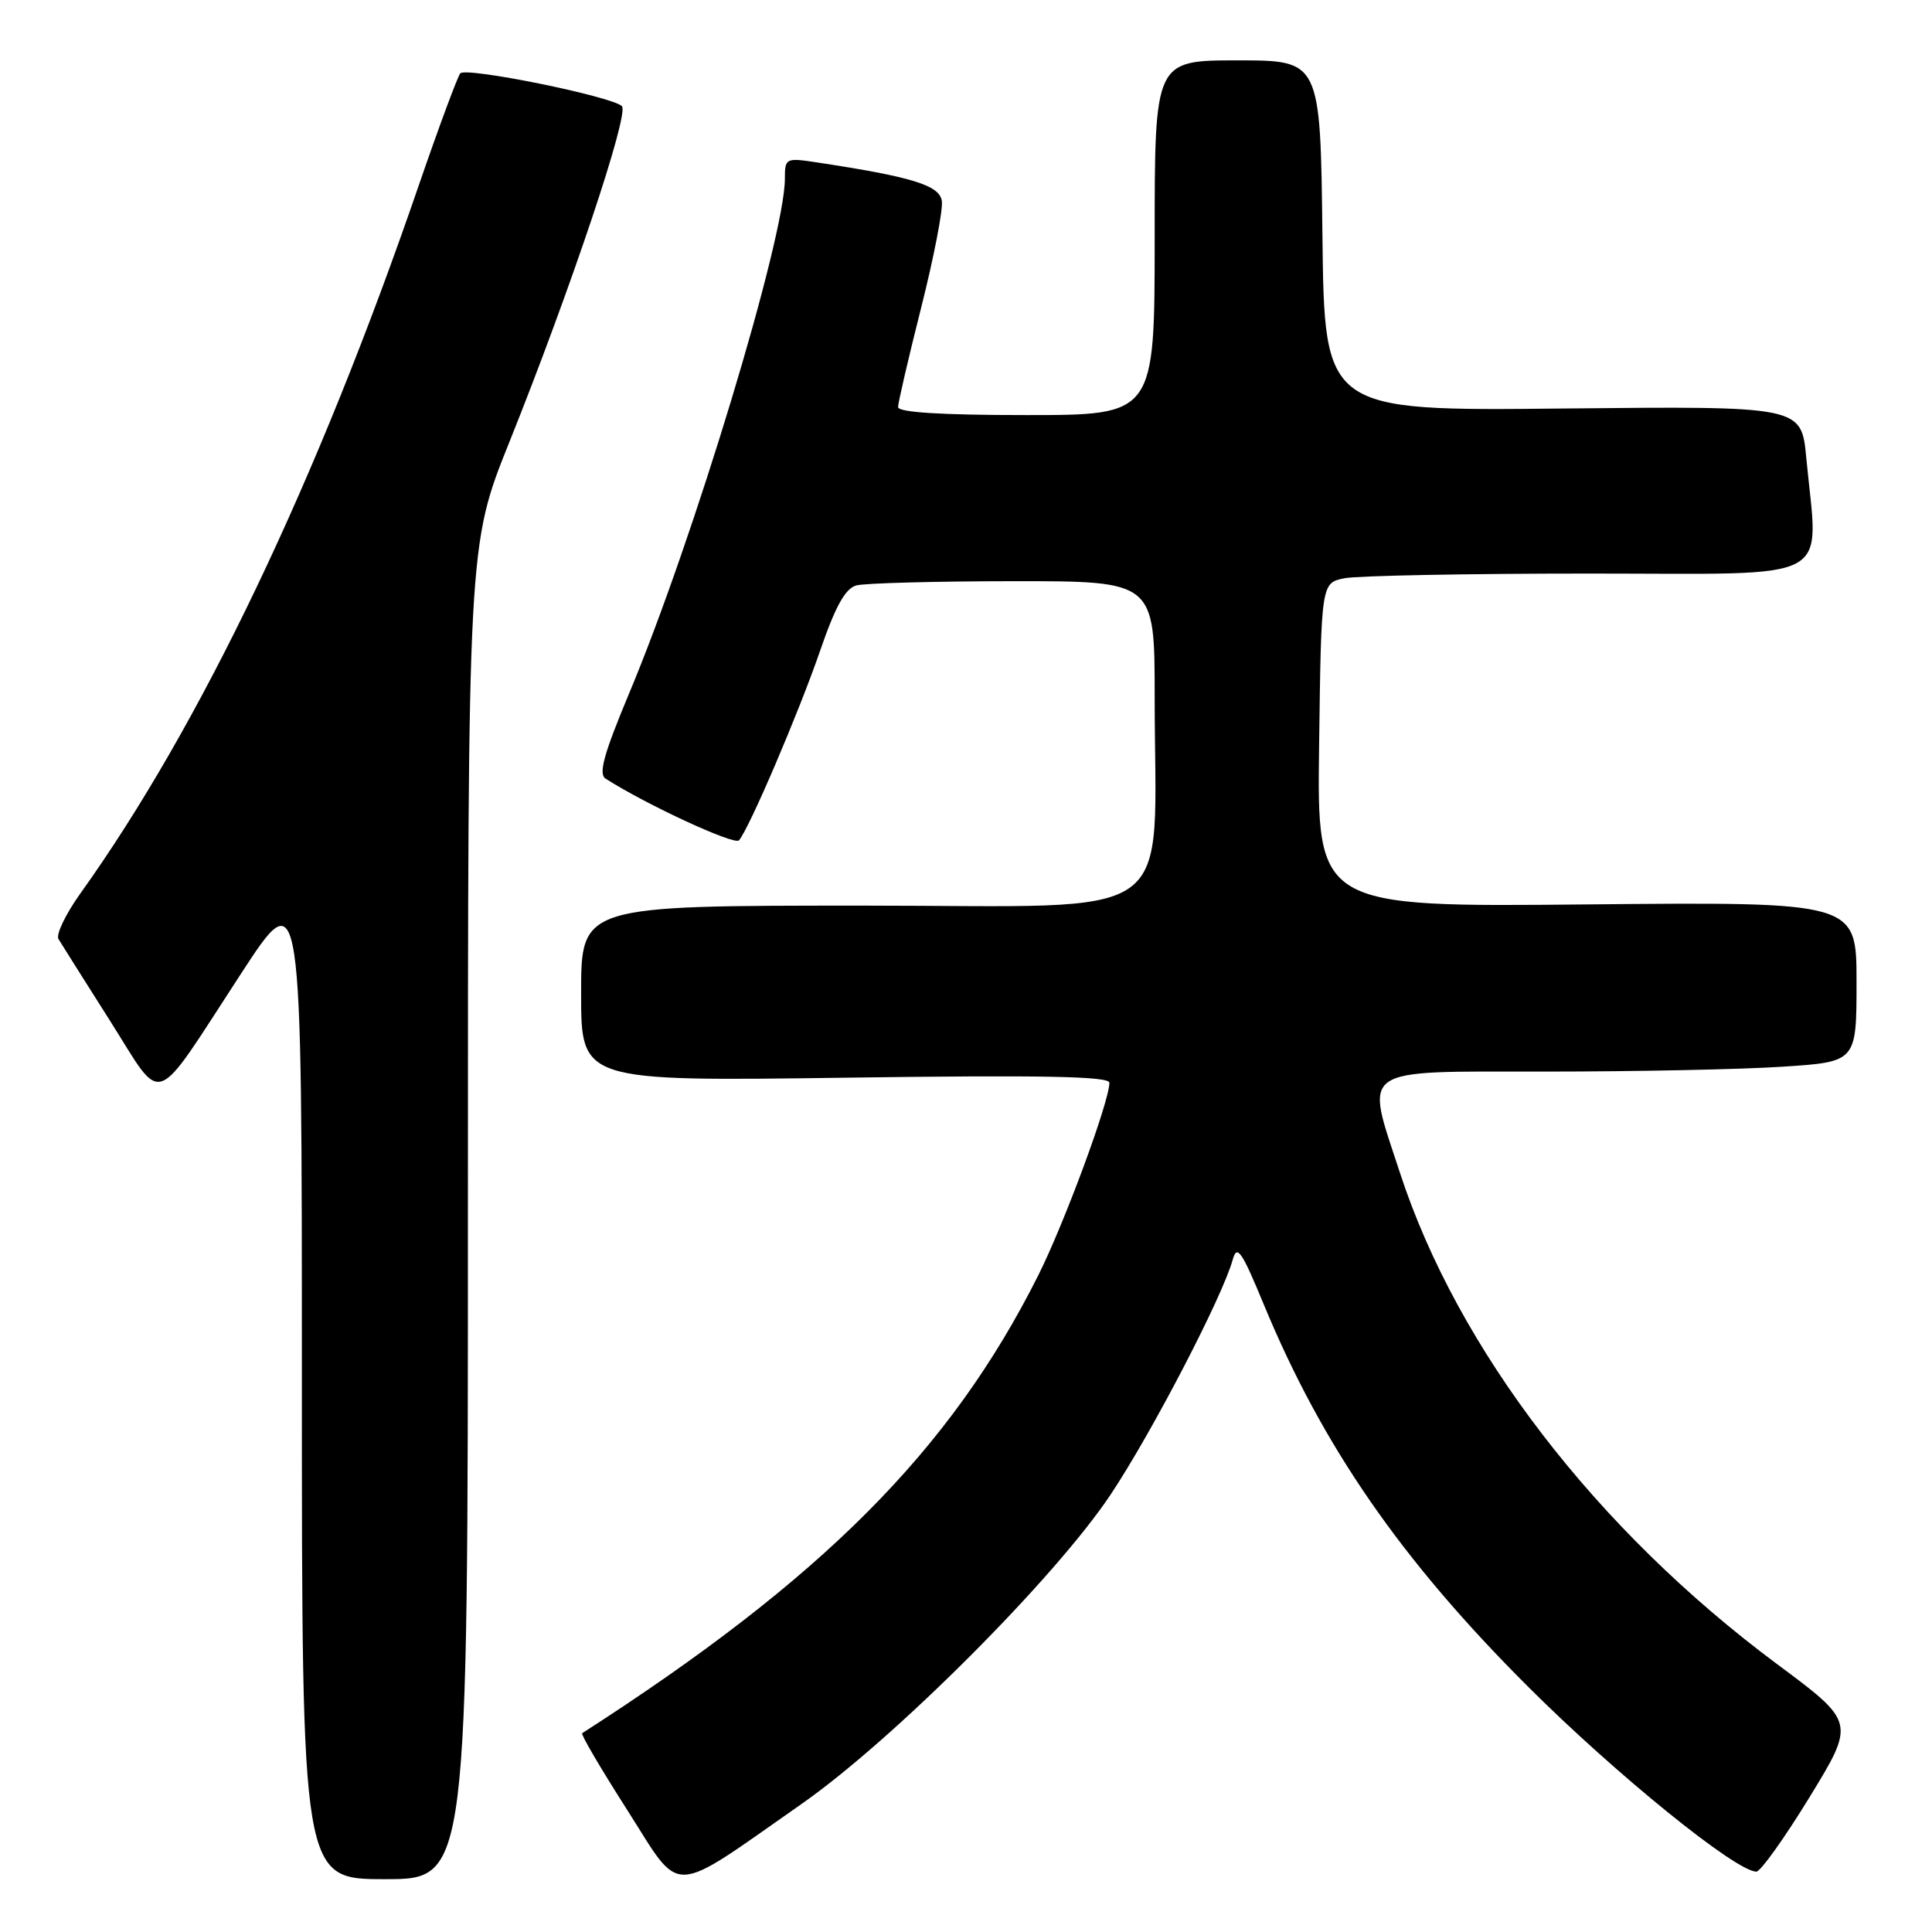 <?xml version="1.0" encoding="UTF-8" standalone="no"?>
<!DOCTYPE svg PUBLIC "-//W3C//DTD SVG 1.1//EN" "http://www.w3.org/Graphics/SVG/1.1/DTD/svg11.dtd" >
<svg xmlns="http://www.w3.org/2000/svg" xmlns:xlink="http://www.w3.org/1999/xlink" version="1.1" viewBox="0 0 256 256">
 <g >
 <path fill="currentColor"
d=" M 106.23 239.02 C 118.46 230.46 139.85 209.04 147.19 198.00 C 152.68 189.74 162.00 171.79 163.34 166.92 C 163.91 164.86 164.52 165.74 167.45 172.83 C 175.24 191.65 185.64 206.69 202.48 223.50 C 214.11 235.11 230.02 248.00 232.73 248.00 C 233.28 248.00 236.46 243.55 239.79 238.11 C 245.84 228.21 245.84 228.21 235.48 220.51 C 211.45 202.64 193.13 178.76 185.50 155.40 C 180.85 141.16 179.64 142.00 204.75 141.99 C 216.71 141.99 230.89 141.70 236.25 141.34 C 246.00 140.70 246.00 140.70 246.00 130.10 C 246.00 119.50 246.00 119.50 210.25 119.84 C 174.50 120.19 174.50 120.19 174.79 98.71 C 175.07 77.24 175.07 77.24 178.16 76.62 C 179.86 76.28 194.47 76.00 210.62 76.00 C 243.75 76.00 240.93 77.51 239.34 60.65 C 238.69 53.81 238.69 53.81 207.10 54.13 C 175.50 54.46 175.50 54.46 175.23 31.23 C 174.96 8.00 174.96 8.00 163.98 8.00 C 153.00 8.00 153.00 8.00 153.00 31.50 C 153.00 55.00 153.00 55.00 136.00 55.00 C 124.71 55.00 119.00 54.64 119.00 53.94 C 119.00 53.36 120.37 47.45 122.05 40.80 C 123.73 34.15 124.97 27.78 124.80 26.64 C 124.50 24.55 120.90 23.44 108.25 21.52 C 104.11 20.89 104.00 20.95 104.00 23.69 C 104.00 31.51 91.87 71.58 83.35 91.91 C 80.02 99.87 79.27 102.56 80.24 103.17 C 85.62 106.62 97.34 112.04 97.92 111.35 C 99.29 109.75 105.83 94.45 108.65 86.28 C 110.70 80.32 112.01 77.96 113.48 77.57 C 114.59 77.27 123.94 77.02 134.25 77.01 C 153.00 77.00 153.00 77.00 153.00 92.35 C 153.00 122.91 157.06 120.00 114.36 120.00 C 77.00 120.00 77.00 120.00 77.00 131.64 C 77.00 143.28 77.00 143.28 112.00 142.80 C 138.08 142.44 147.00 142.61 147.00 143.47 C 147.00 145.95 141.03 162.10 137.56 169.02 C 125.92 192.20 109.01 209.18 77.14 229.66 C 76.93 229.79 79.63 234.39 83.14 239.88 C 90.45 251.35 88.49 251.42 106.23 239.02 Z  M 62.00 160.63 C 62.00 72.25 62.00 72.25 67.48 58.61 C 75.66 38.21 83.43 15.02 82.40 14.06 C 80.99 12.75 61.74 8.85 60.99 9.72 C 60.63 10.15 58.16 16.80 55.51 24.50 C 42.02 63.80 26.54 96.18 10.62 118.43 C 8.69 121.14 7.39 123.84 7.75 124.43 C 8.10 125.02 11.17 129.88 14.56 135.23 C 21.80 146.64 20.04 147.26 31.90 129.07 C 40.00 116.64 40.00 116.64 40.00 182.82 C 40.00 249.00 40.00 249.00 51.00 249.00 C 62.00 249.00 62.00 249.00 62.00 160.63 Z "/>
</g>
</svg>